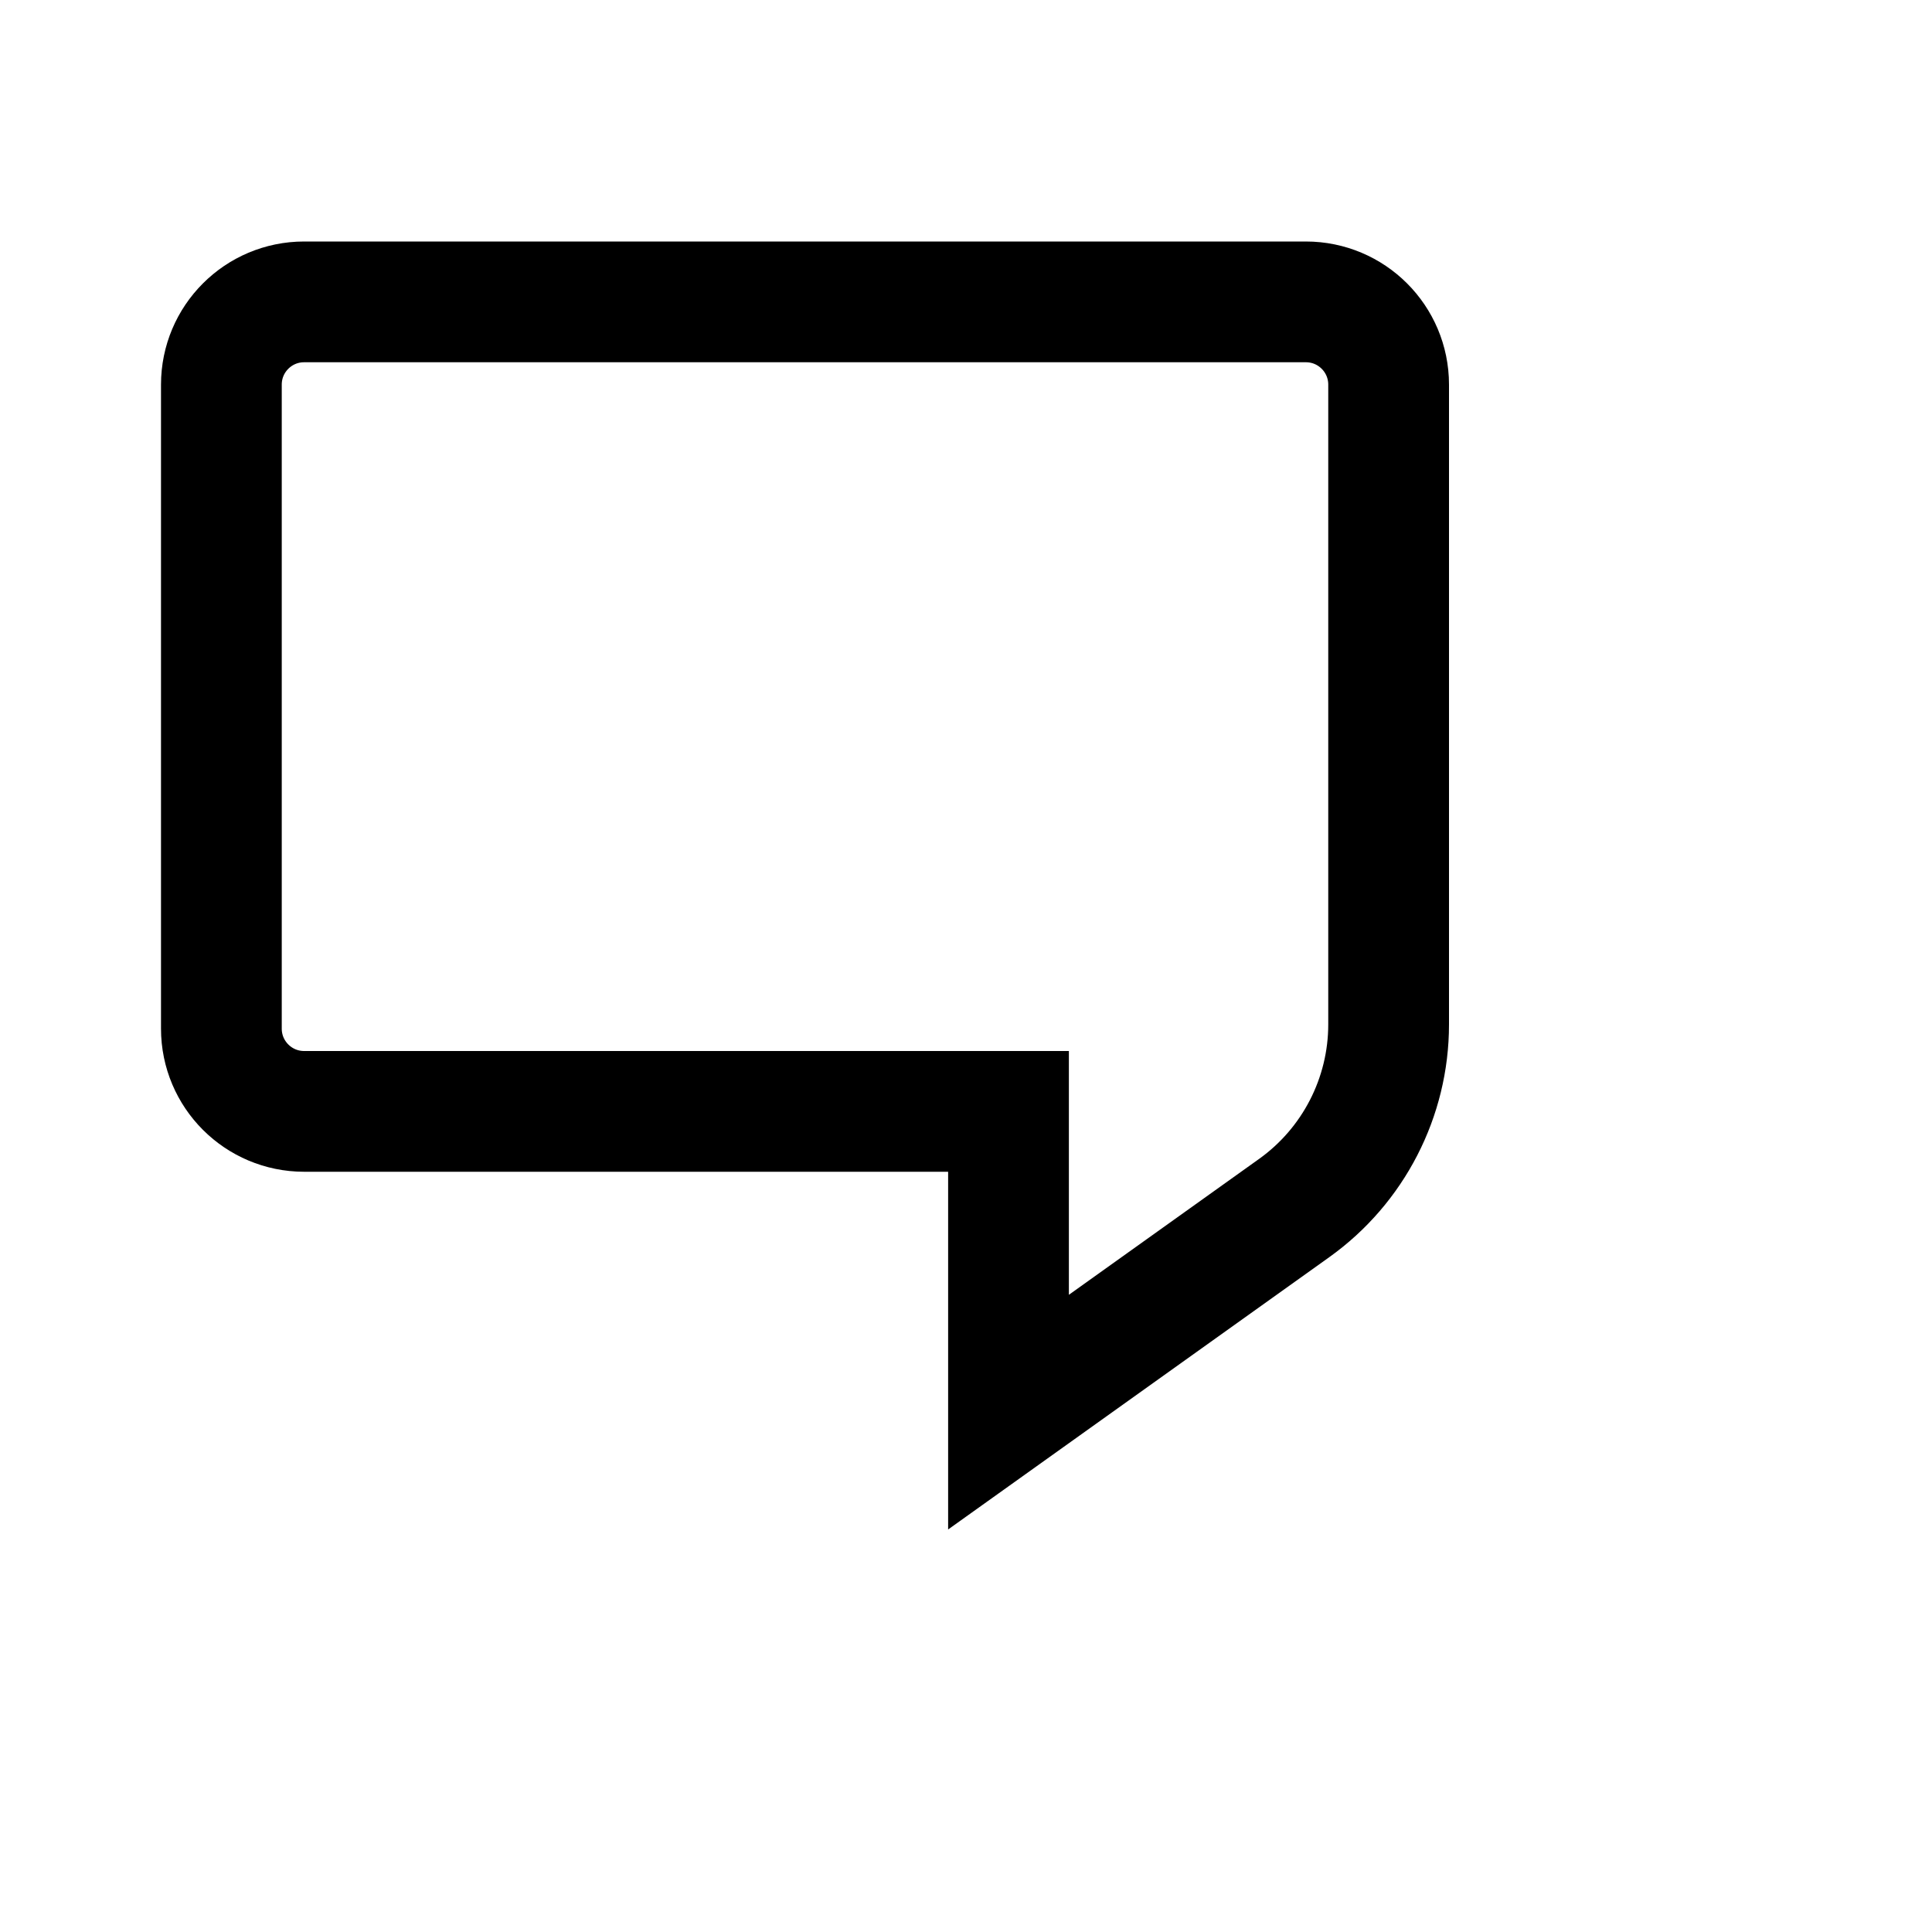 <?xml version="1.0" encoding="iso-8859-1"?>
<svg version="1.1" xmlns="http://www.w3.org/2000/svg" xmlns:xlink="http://www.w3.org/1999/xlink" x="0px" y="0px"
     viewBox="0 0 24 24" style="enable-background:new 0 0 24 24;" xml:space="preserve">
    <g id="reader-comment">
        <path d="m12.528 14.556v-.75h-.75-8c-.568 0-1.028-.46-1.028-1.028v-8c0-.568.46-1.028 1.028-1.028h12.444c.568 0 1.028.46 1.028 1.028v7.948c0 .905-.438 1.756-1.175 2.282l-3.547 2.534z" fill="none" stroke="#000" stroke-width="1.5" />
    </g>
</svg>
